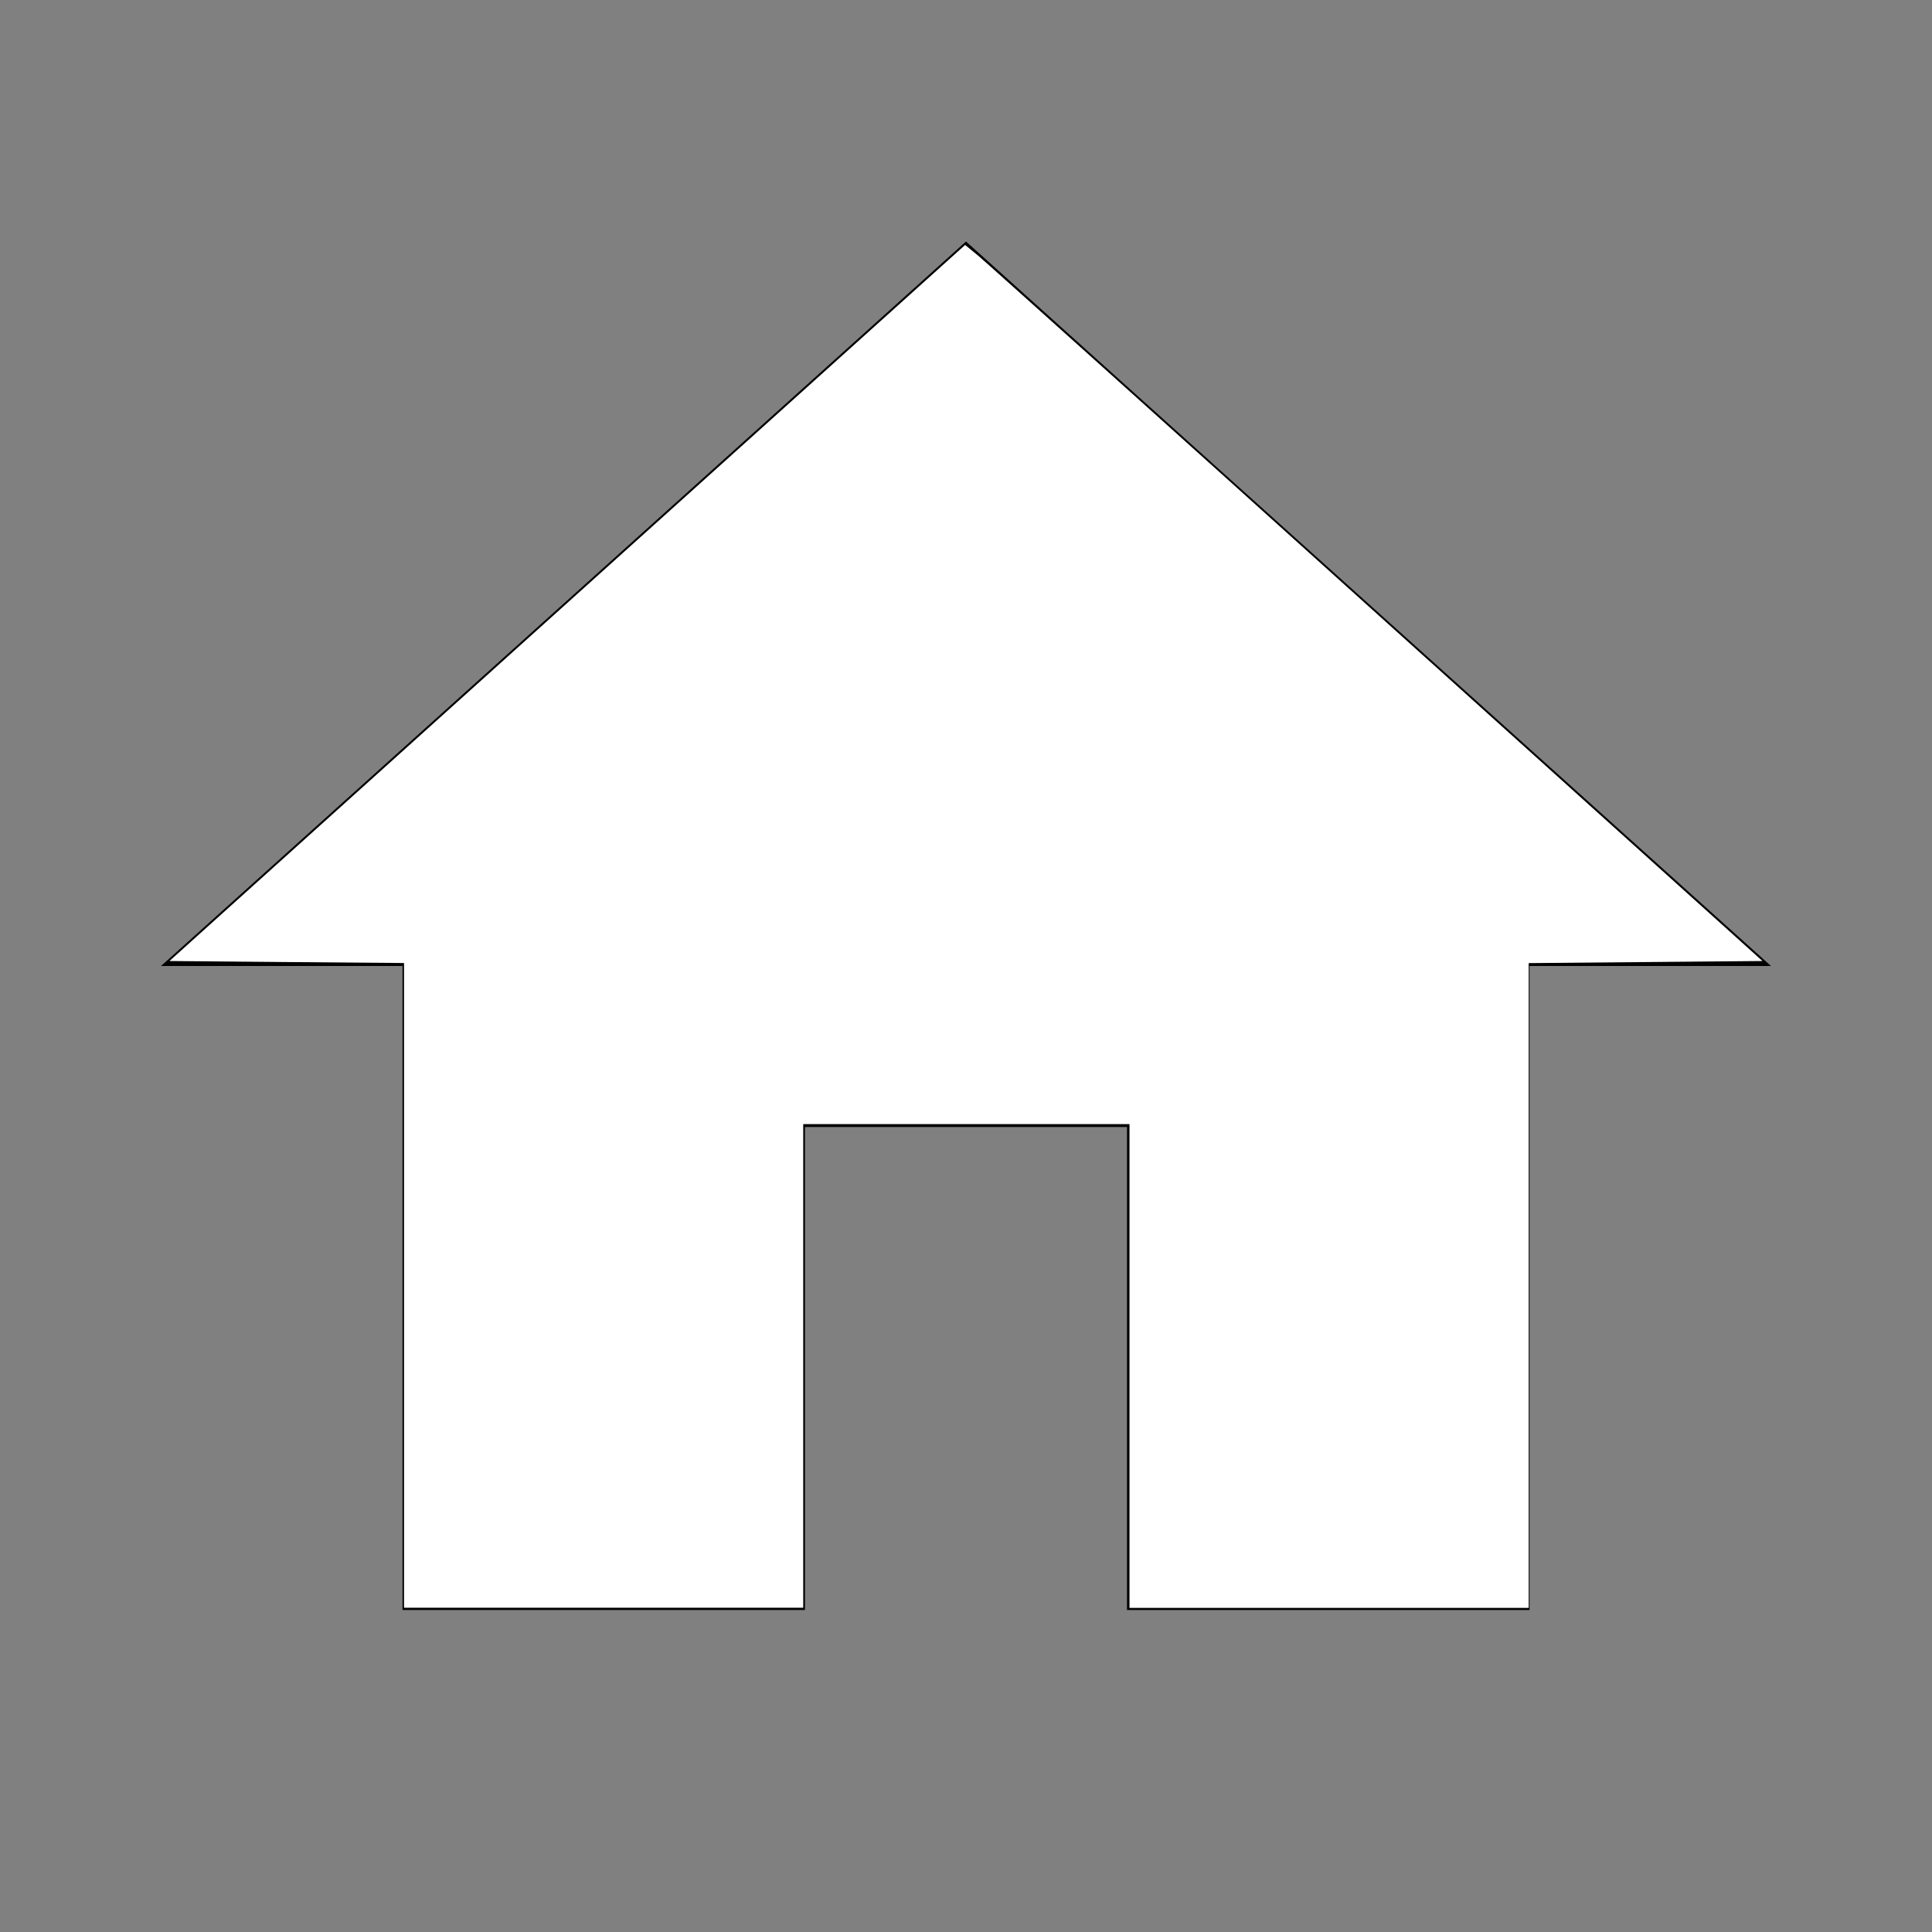 <?xml version="1.0" encoding="UTF-8" standalone="no"?>
<svg
   xmlns:dc="http://purl.org/dc/elements/1.1/"
   xmlns:cc="http://creativecommons.org/ns#"
   xmlns:rdf="http://www.w3.org/1999/02/22-rdf-syntax-ns#"
   xmlns:svg="http://www.w3.org/2000/svg"
   xmlns="http://www.w3.org/2000/svg"
   xmlns:sodipodi="http://sodipodi.sourceforge.net/DTD/sodipodi-0.dtd"
   xmlns:inkscape="http://www.inkscape.org/namespaces/inkscape"
   version="1.1"
   width="24"
   height="24"
   viewBox="0 0 24 24"
   id="svg4"
   sodipodi:docname="home-white.svg"
   inkscape:version="0.92.5 (2060ec1f9f, 2020-04-08)">
  <rect x="0" y="0" width="24" height="24" fill="#808080" stroke="none"/>
  <defs
     id="defs8" />
  <sodipodi:namedview
     pagecolor="#ffffff"
     bordercolor="#666666"
     borderopacity="1"
     objecttolerance="10"
     gridtolerance="10"
     guidetolerance="10"
     inkscape:pageopacity="0"
     inkscape:pageshadow="2"
     inkscape:window-width="1294"
     inkscape:window-height="704"
     id="namedview6"
     showgrid="false"
     inkscape:zoom="20.972656"
     inkscape:cx="13.168188"
     inkscape:cy="12"
     inkscape:window-x="72"
     inkscape:window-y="27"
     inkscape:window-maximized="1"
     inkscape:current-layer="svg4" />
  <path
     d="M10,20V14H14V20H19V12H22L12,3L2,12H5V20H10Z"
     id="path2" />
  <path
     style="fill:#ffffff;stroke-width:0.048"
     d="M 5.019,15.968 V 11.963 L 3.562,11.951 2.105,11.938 7.047,7.49 11.989,3.043 12.15,3.175 c 0.088,0.073 2.317,2.074 4.952,4.448 l 4.792,4.315 -1.452,0.013 -1.452,0.013 v 4.005 4.005 H 16.511 14.031 V 16.968 13.964 H 12.005 9.978 v 3.004 3.004 H 7.499 5.019 Z"
     id="path12"
     inkscape:connector-curvature="0" />
</svg>
